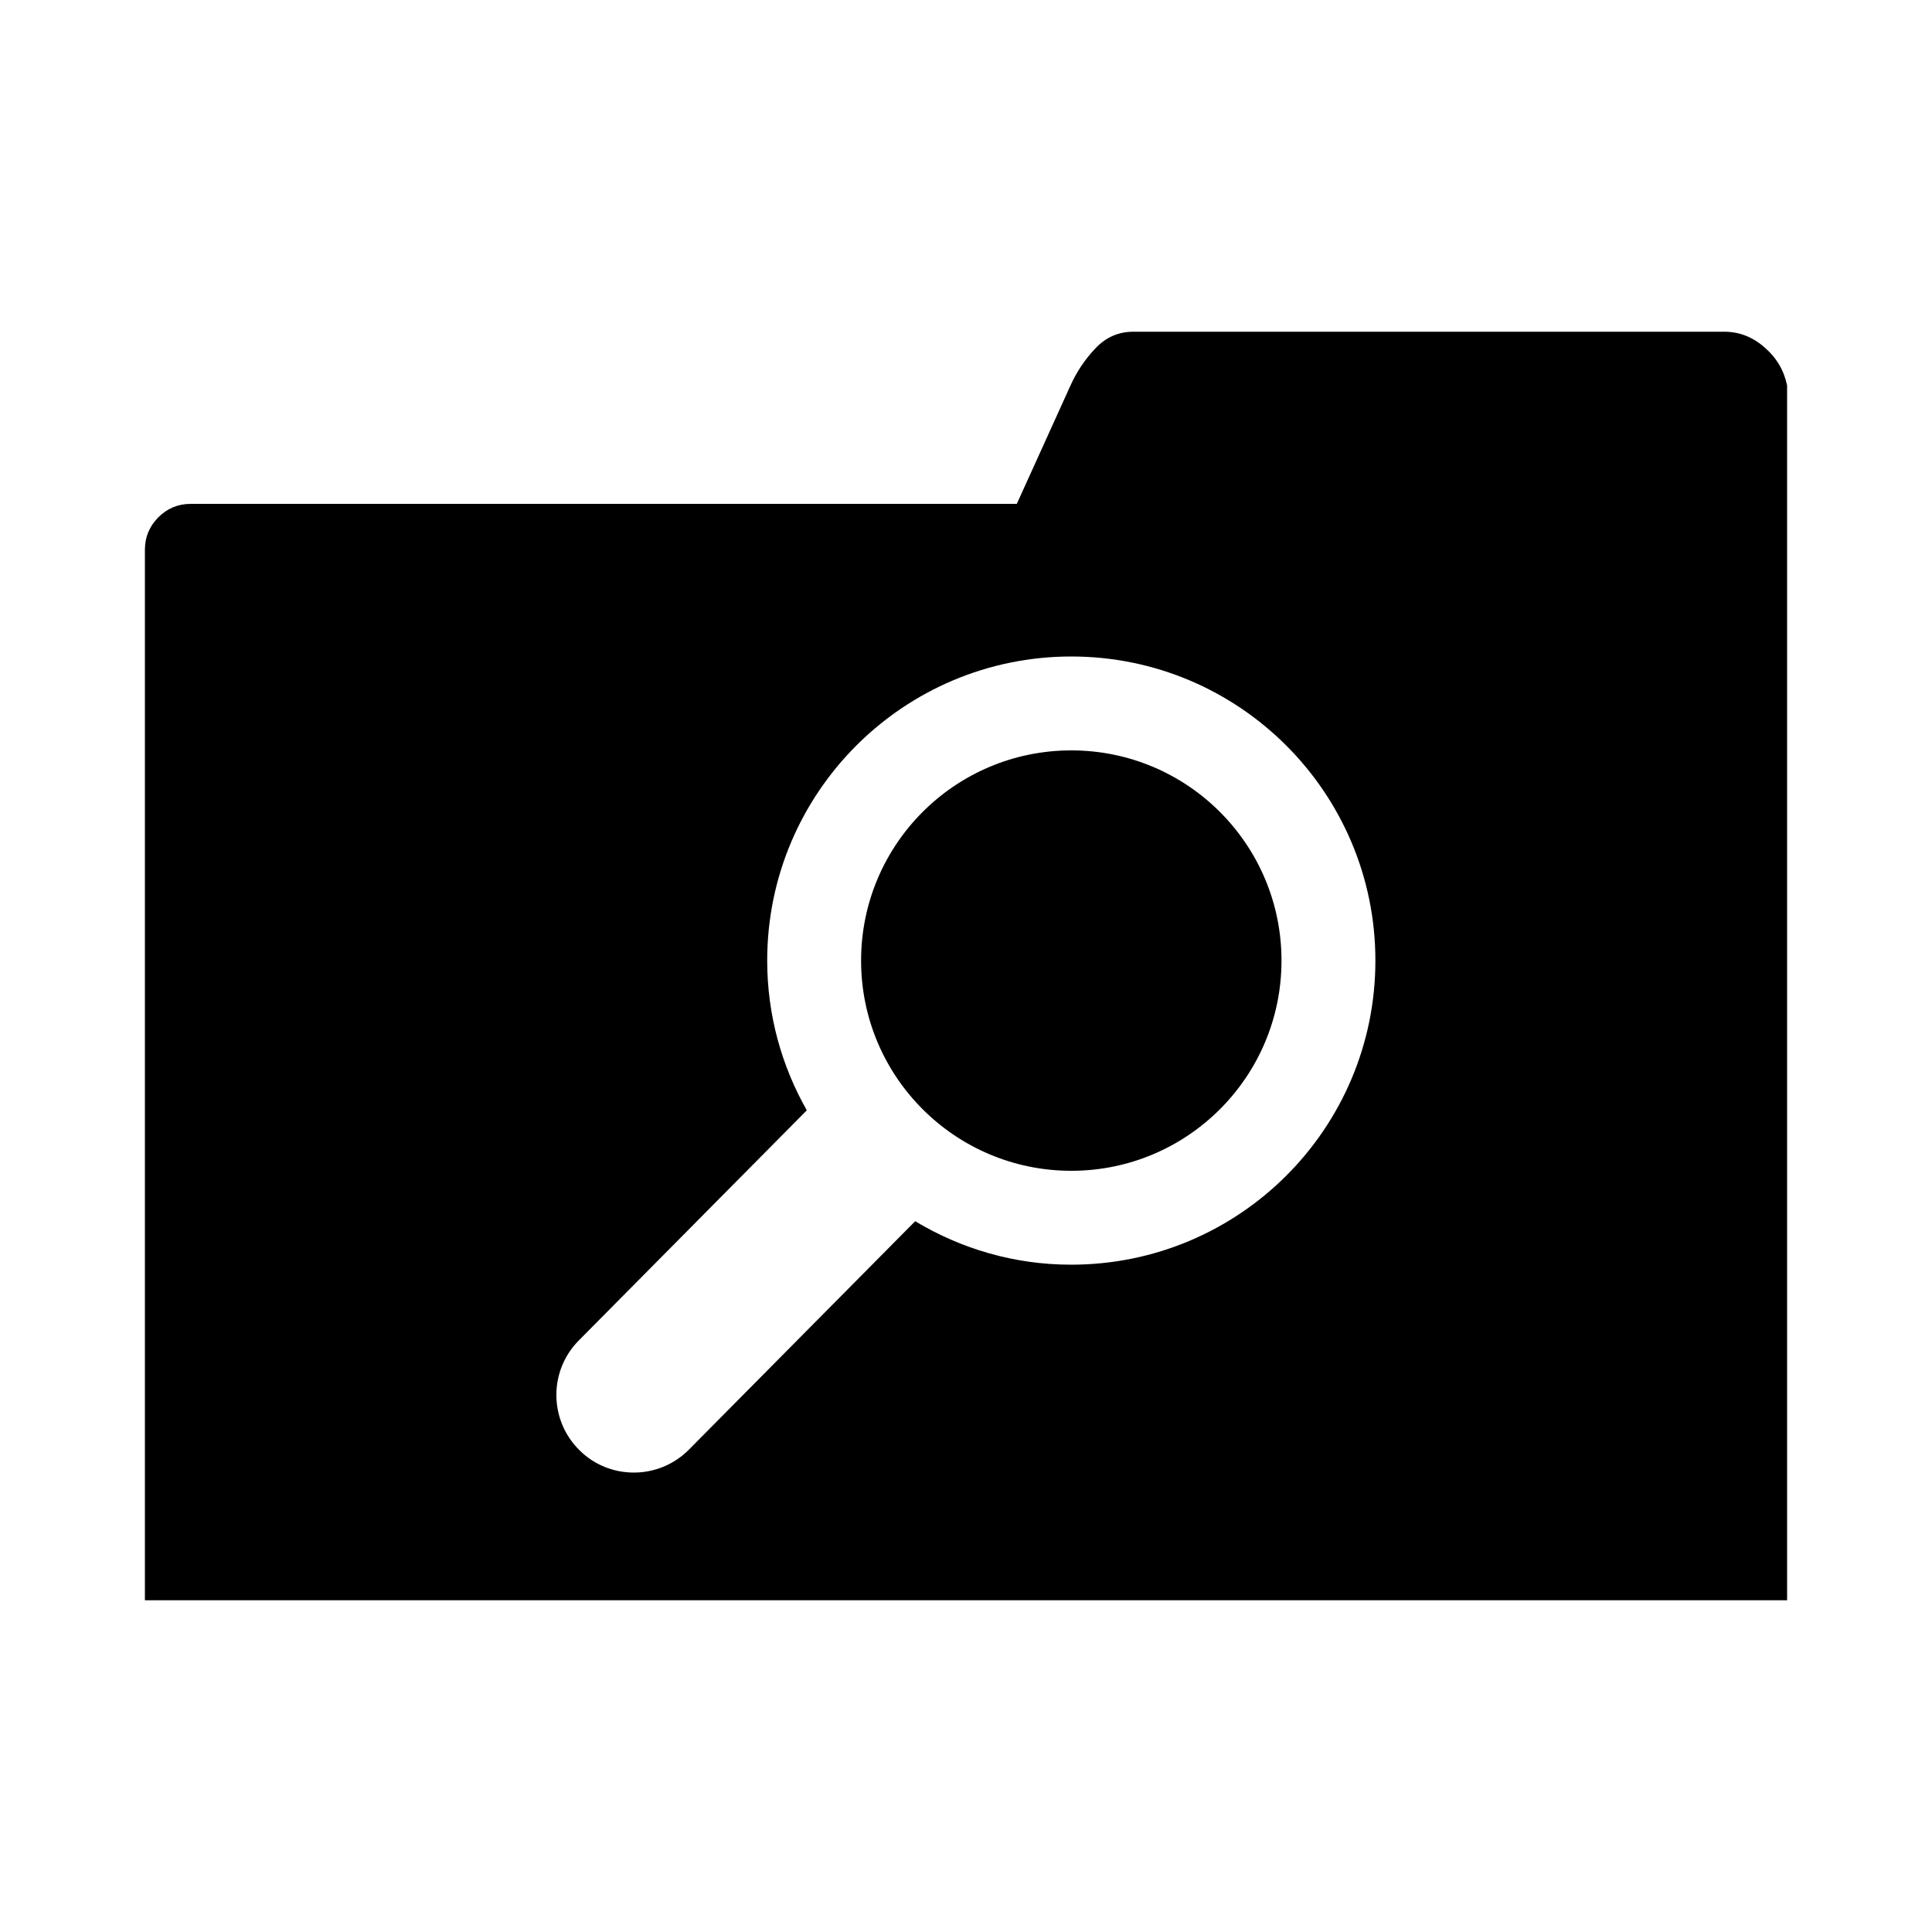 <?xml version="1.0" encoding="iso-8859-1"?>
<!-- Generator: Adobe Illustrator 18.1.0, SVG Export Plug-In . SVG Version: 6.00 Build 0)  -->
<!DOCTYPE svg PUBLIC "-//W3C//DTD SVG 1.1//EN" "http://www.w3.org/Graphics/SVG/1.1/DTD/svg11.dtd">
<svg version="1.1" xmlns="http://www.w3.org/2000/svg" xmlns:xlink="http://www.w3.org/1999/xlink" x="0px" y="0px" width="1000px"
	 height="1000px" viewBox="0 0 1000 1000" style="enable-background:new 0 0 1000 1000;" xml:space="preserve">
<style type="text/css">
	.st0{display:none;}
	.st1{display:inline;}
	.st2{fill:#FFFFFF;}
	.st3{fill:#FFFFFF;stroke:#000000;stroke-width:1.45;stroke-linejoin:bevel;}
	.st4{display:inline;fill:none;stroke:#C1272D;stroke-miterlimit:10;}
	.st5{display:inline;fill:#ED1C24;}
	.st6{display:inline;fill:#FFFFFF;}
	.st7{display:inline;fill:none;stroke:#ED1C24;stroke-miterlimit:10;}
	.st8{fill:#ED1C24;}
	.st9{fill-rule:evenodd;clip-rule:evenodd;}
	.st10{fill:#231F20;}
</style>
<g id="Layer_2" class="st0">
</g>
<g id="Layer_1">
	<path d="M663.3,497.2c0,60.1-48.7,108.8-108.8,108.8c-60.1,0-108.8-48.7-108.8-108.8c0-60.1,48.7-108.8,108.8-108.8
		C614.6,388.4,663.3,437.1,663.3,497.2z M925,199.5v628.8H75V284.6c0-6.6,2.3-12.1,6.9-16.8c4.6-4.6,10.2-7,16.8-7h427.6l27.8-61.3
		c3.1-6.9,7.3-13.3,12.8-19.1c5.4-5.8,12-8.7,19.7-8.7h305.9c7.7,0,14.7,2.7,20.8,8.1C919.6,185.2,923.4,191.8,925,199.5z
		 M711.9,497.2c0-86.9-70.5-157.4-157.4-157.4c-86.9,0-157.4,70.5-157.4,157.4c0,28.2,7.5,54.6,20.5,77.5l-118,119.1
		c-15.6,15.7-15.5,41.2,0.3,56.8c7.8,7.8,18,11.6,28.2,11.6c10.3,0,20.7-4,28.5-11.9l117.1-118.2c23.6,14.2,51.2,22.5,80.7,22.5
		C641.5,654.6,711.9,584.1,711.9,497.2z"/>
</g>
</svg>

